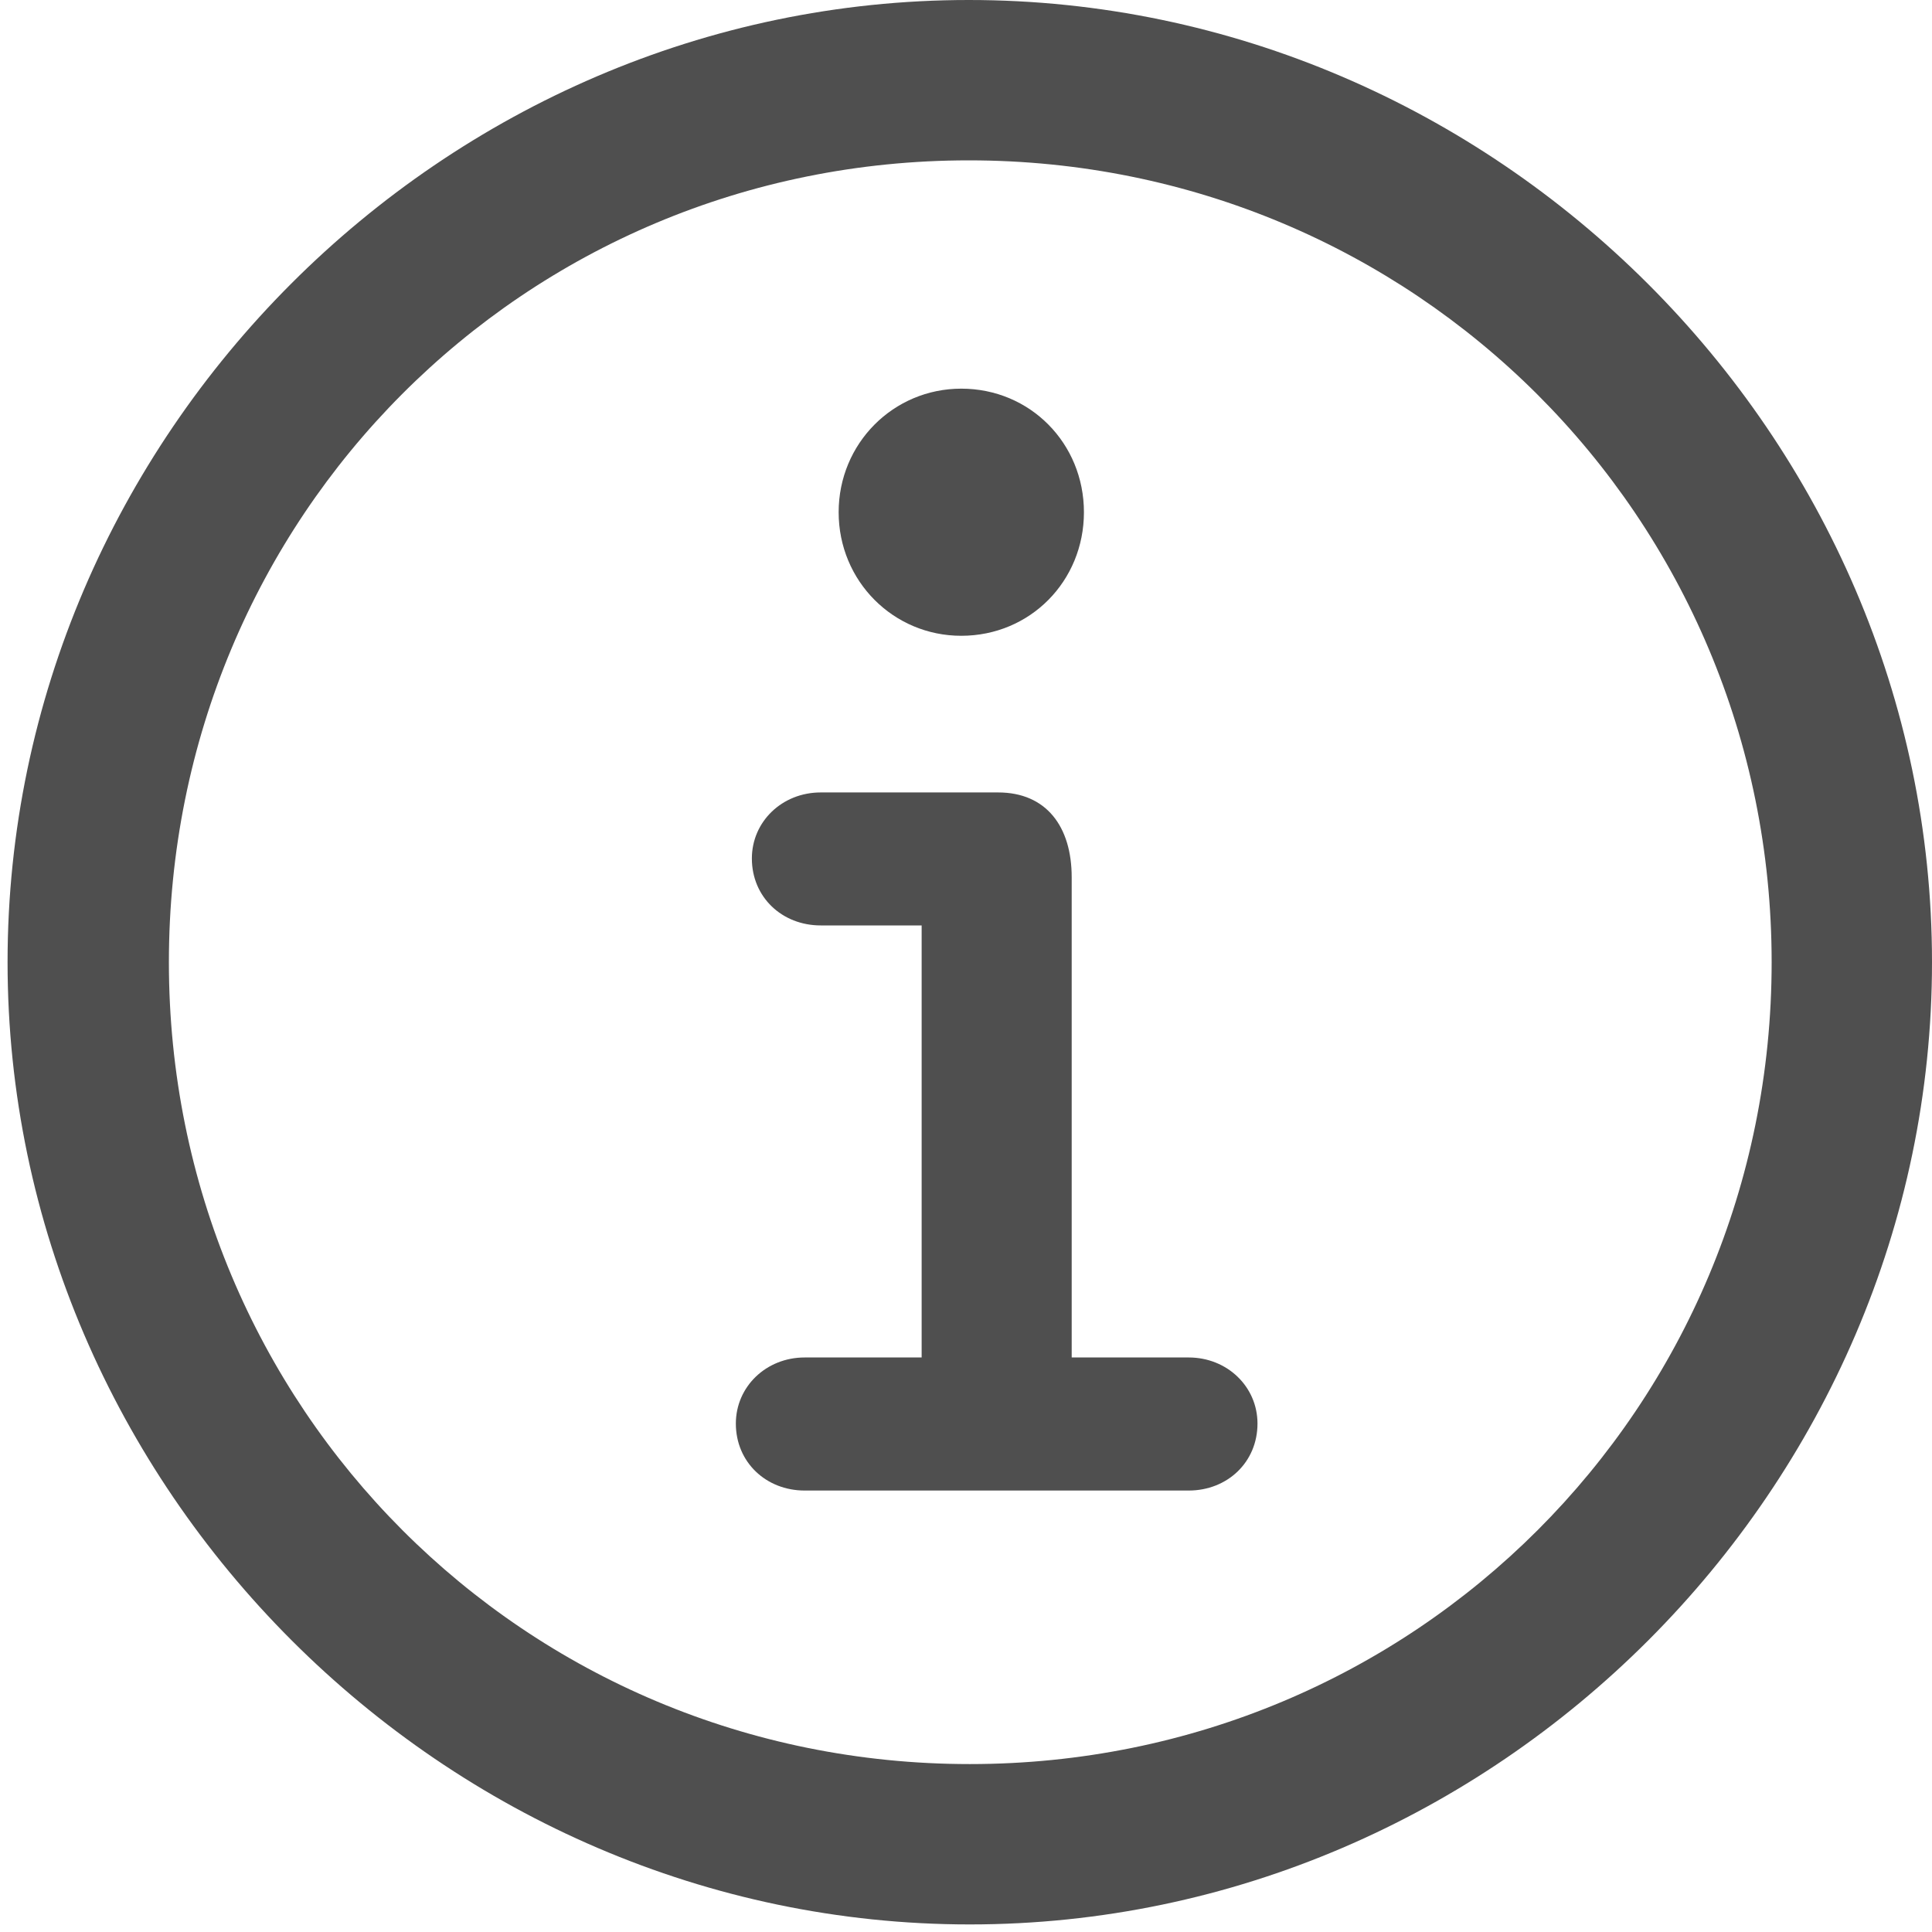 <svg width="24" height="24" viewBox="0 0 24 24" fill="none" xmlns="http://www.w3.org/2000/svg">
<g clip-path="url(#clip0_111_857)">
<path d="M12.047 23.906C18.586 23.906 24 18.48 24 11.953C24 5.414 18.574 0 12.035 0C5.508 0 0.094 5.414 0.094 11.953C0.094 18.48 5.52 23.906 12.047 23.906ZM12.047 21.914C6.516 21.914 2.098 17.484 2.098 11.953C2.098 6.422 6.504 1.992 12.035 1.992C17.567 1.992 22.008 6.422 22.008 11.953C22.008 17.484 17.578 21.914 12.047 21.914Z" fill="#4F4F4F"/>
<path d="M9.996 18.516H14.766C15.246 18.516 15.621 18.164 15.621 17.684C15.621 17.227 15.246 16.863 14.766 16.863H13.313V10.898C13.313 10.266 12.996 9.844 12.399 9.844H10.195C9.715 9.844 9.34 10.207 9.34 10.664C9.34 11.145 9.715 11.496 10.195 11.496H11.449V16.863H9.996C9.516 16.863 9.141 17.227 9.141 17.684C9.141 18.164 9.516 18.516 9.996 18.516ZM11.941 7.898C12.797 7.898 13.465 7.219 13.465 6.363C13.465 5.508 12.797 4.828 11.941 4.828C11.098 4.828 10.418 5.508 10.418 6.363C10.418 7.219 11.098 7.898 11.941 7.898Z" fill="#4F4F4F"/>
</g>
<defs>
<clipPath id="clip0_111_857">
<rect width="23.906" height="23.918" fill="white" transform="translate(0.094)"/>
</clipPath>
</defs>
</svg>
